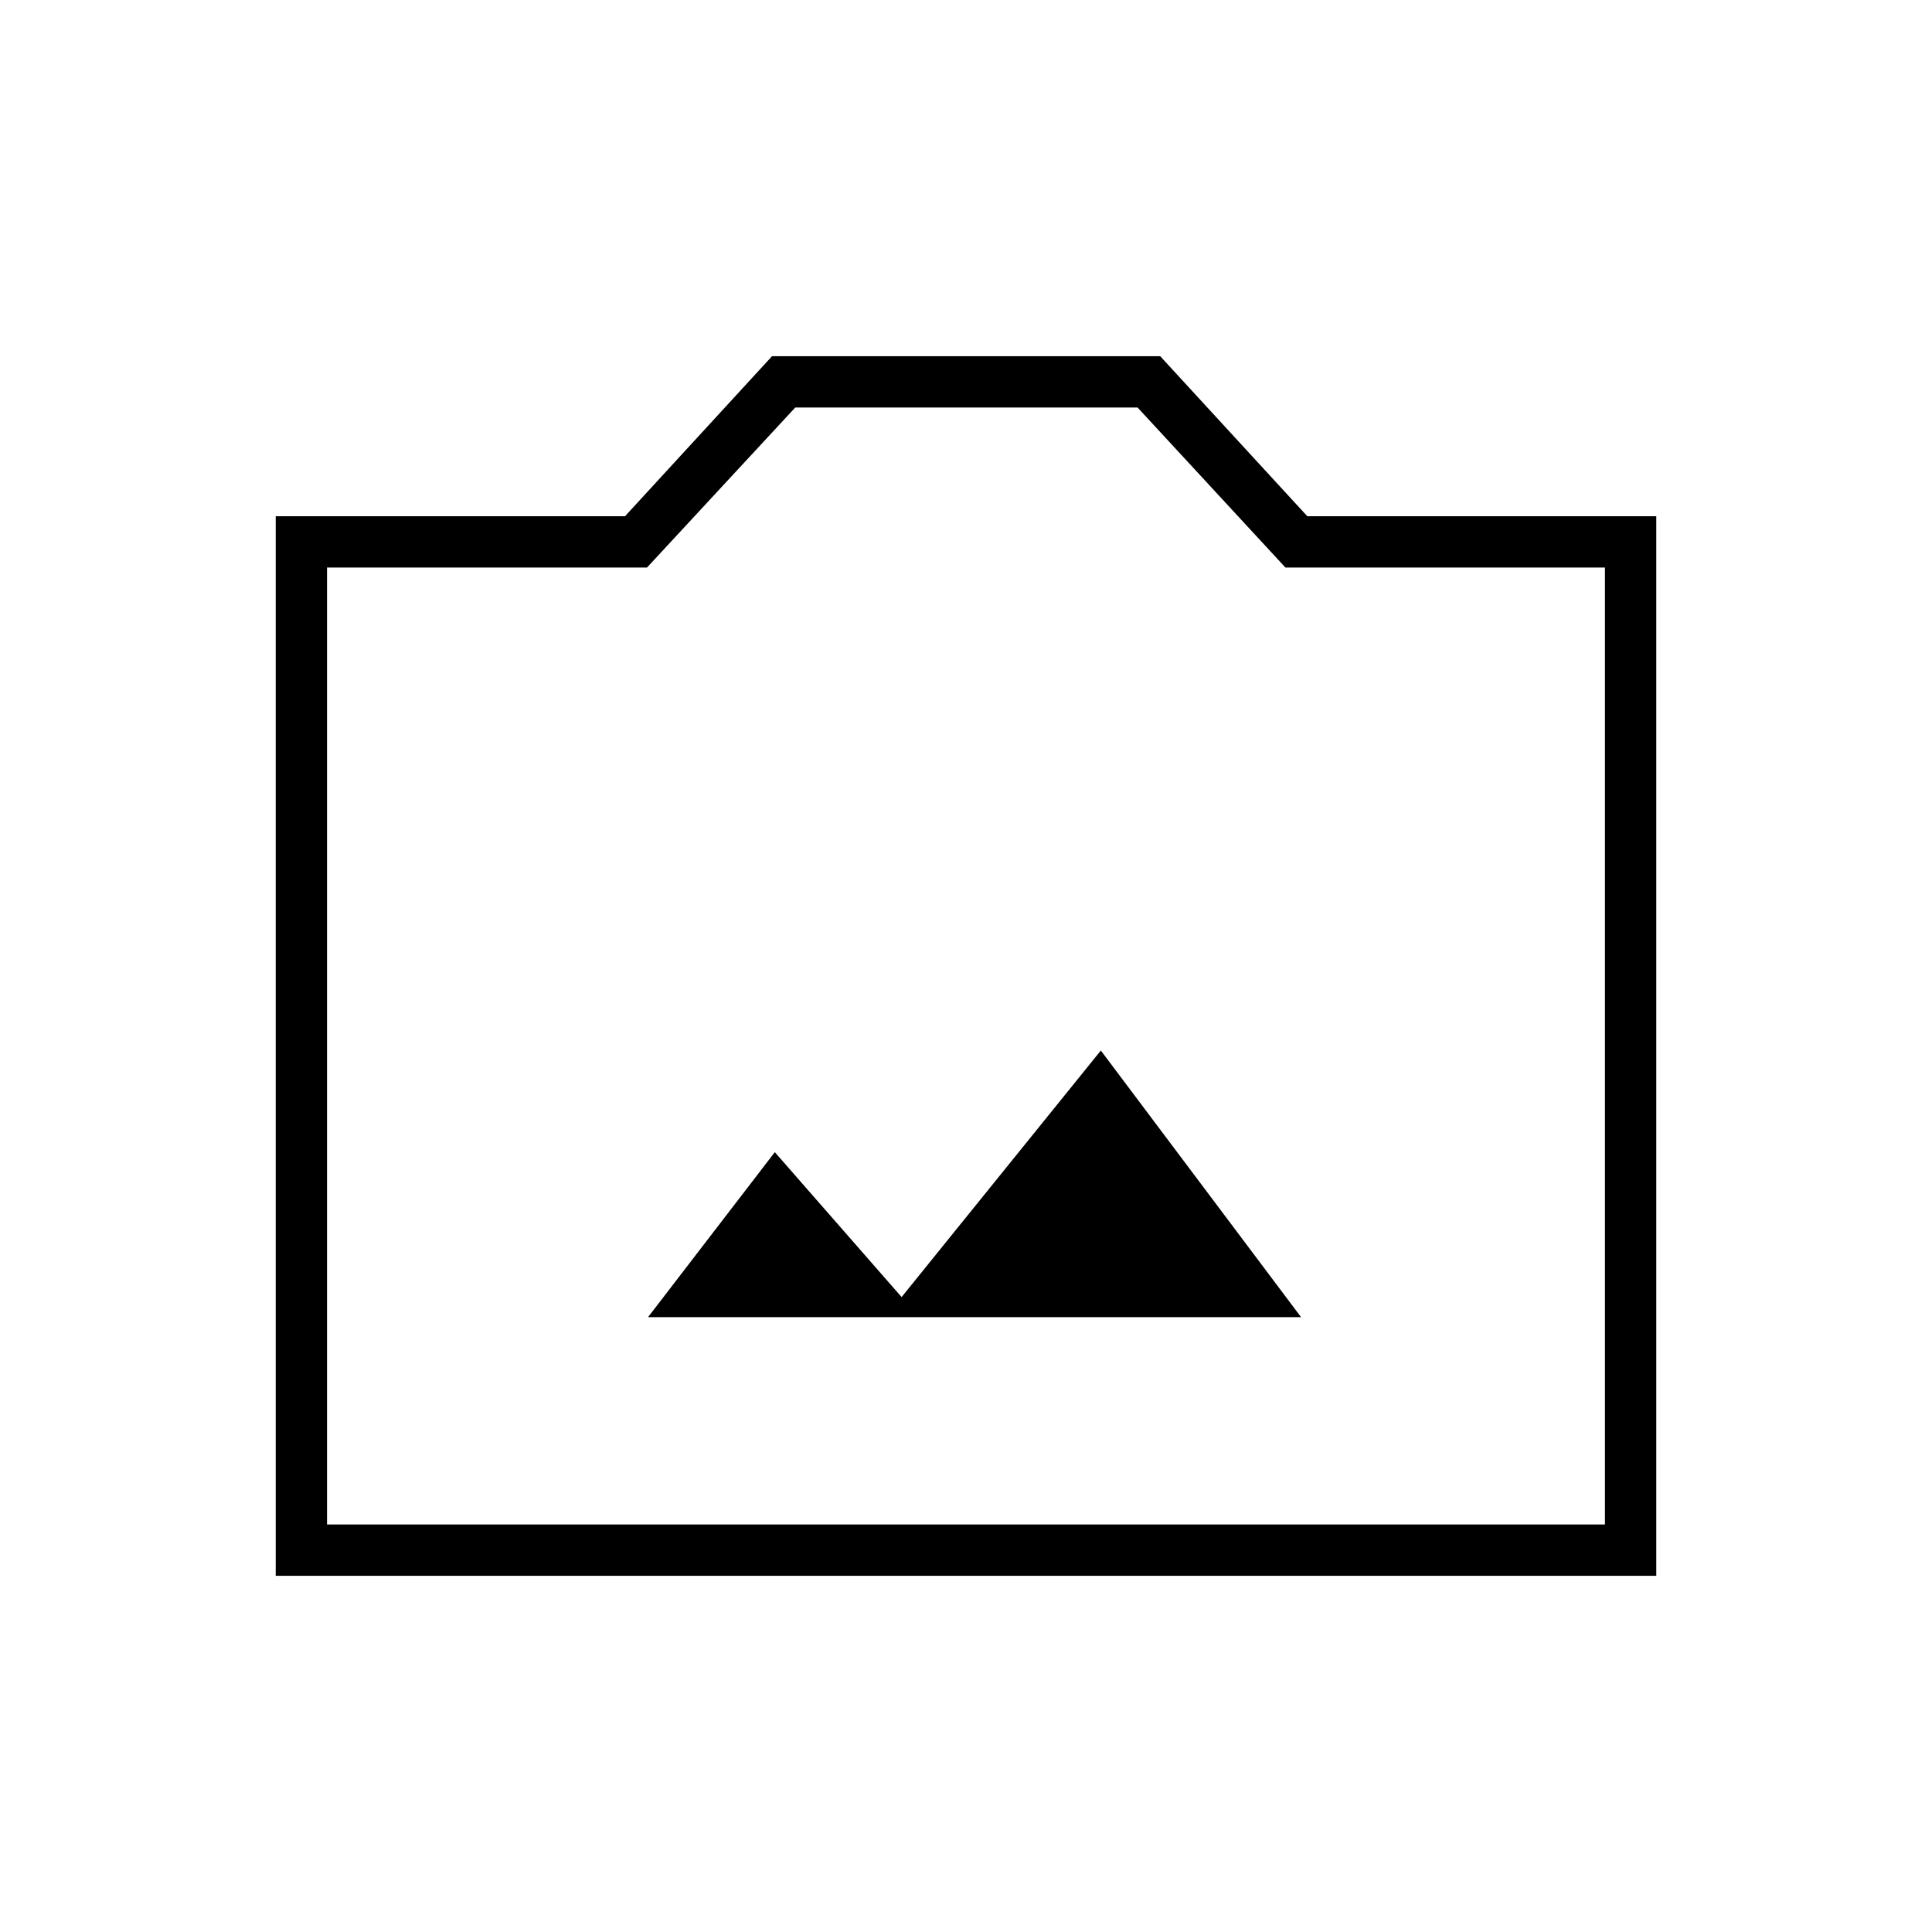 <svg xmlns="http://www.w3.org/2000/svg" height="24" viewBox="0 -960 960 960" width="24"><path d="M137-177v-526.5h173.58l73.03-79.5H576.5l73.08 79.5H823V-177H137Zm25.5-25.5h635V-678H638.71l-73.45-79.5H395.15L321.5-678h-159v475.5Zm317.5-238Zm-158 135h324.5L547-438l-99 122.5-63-72-63 82Z"/></svg>